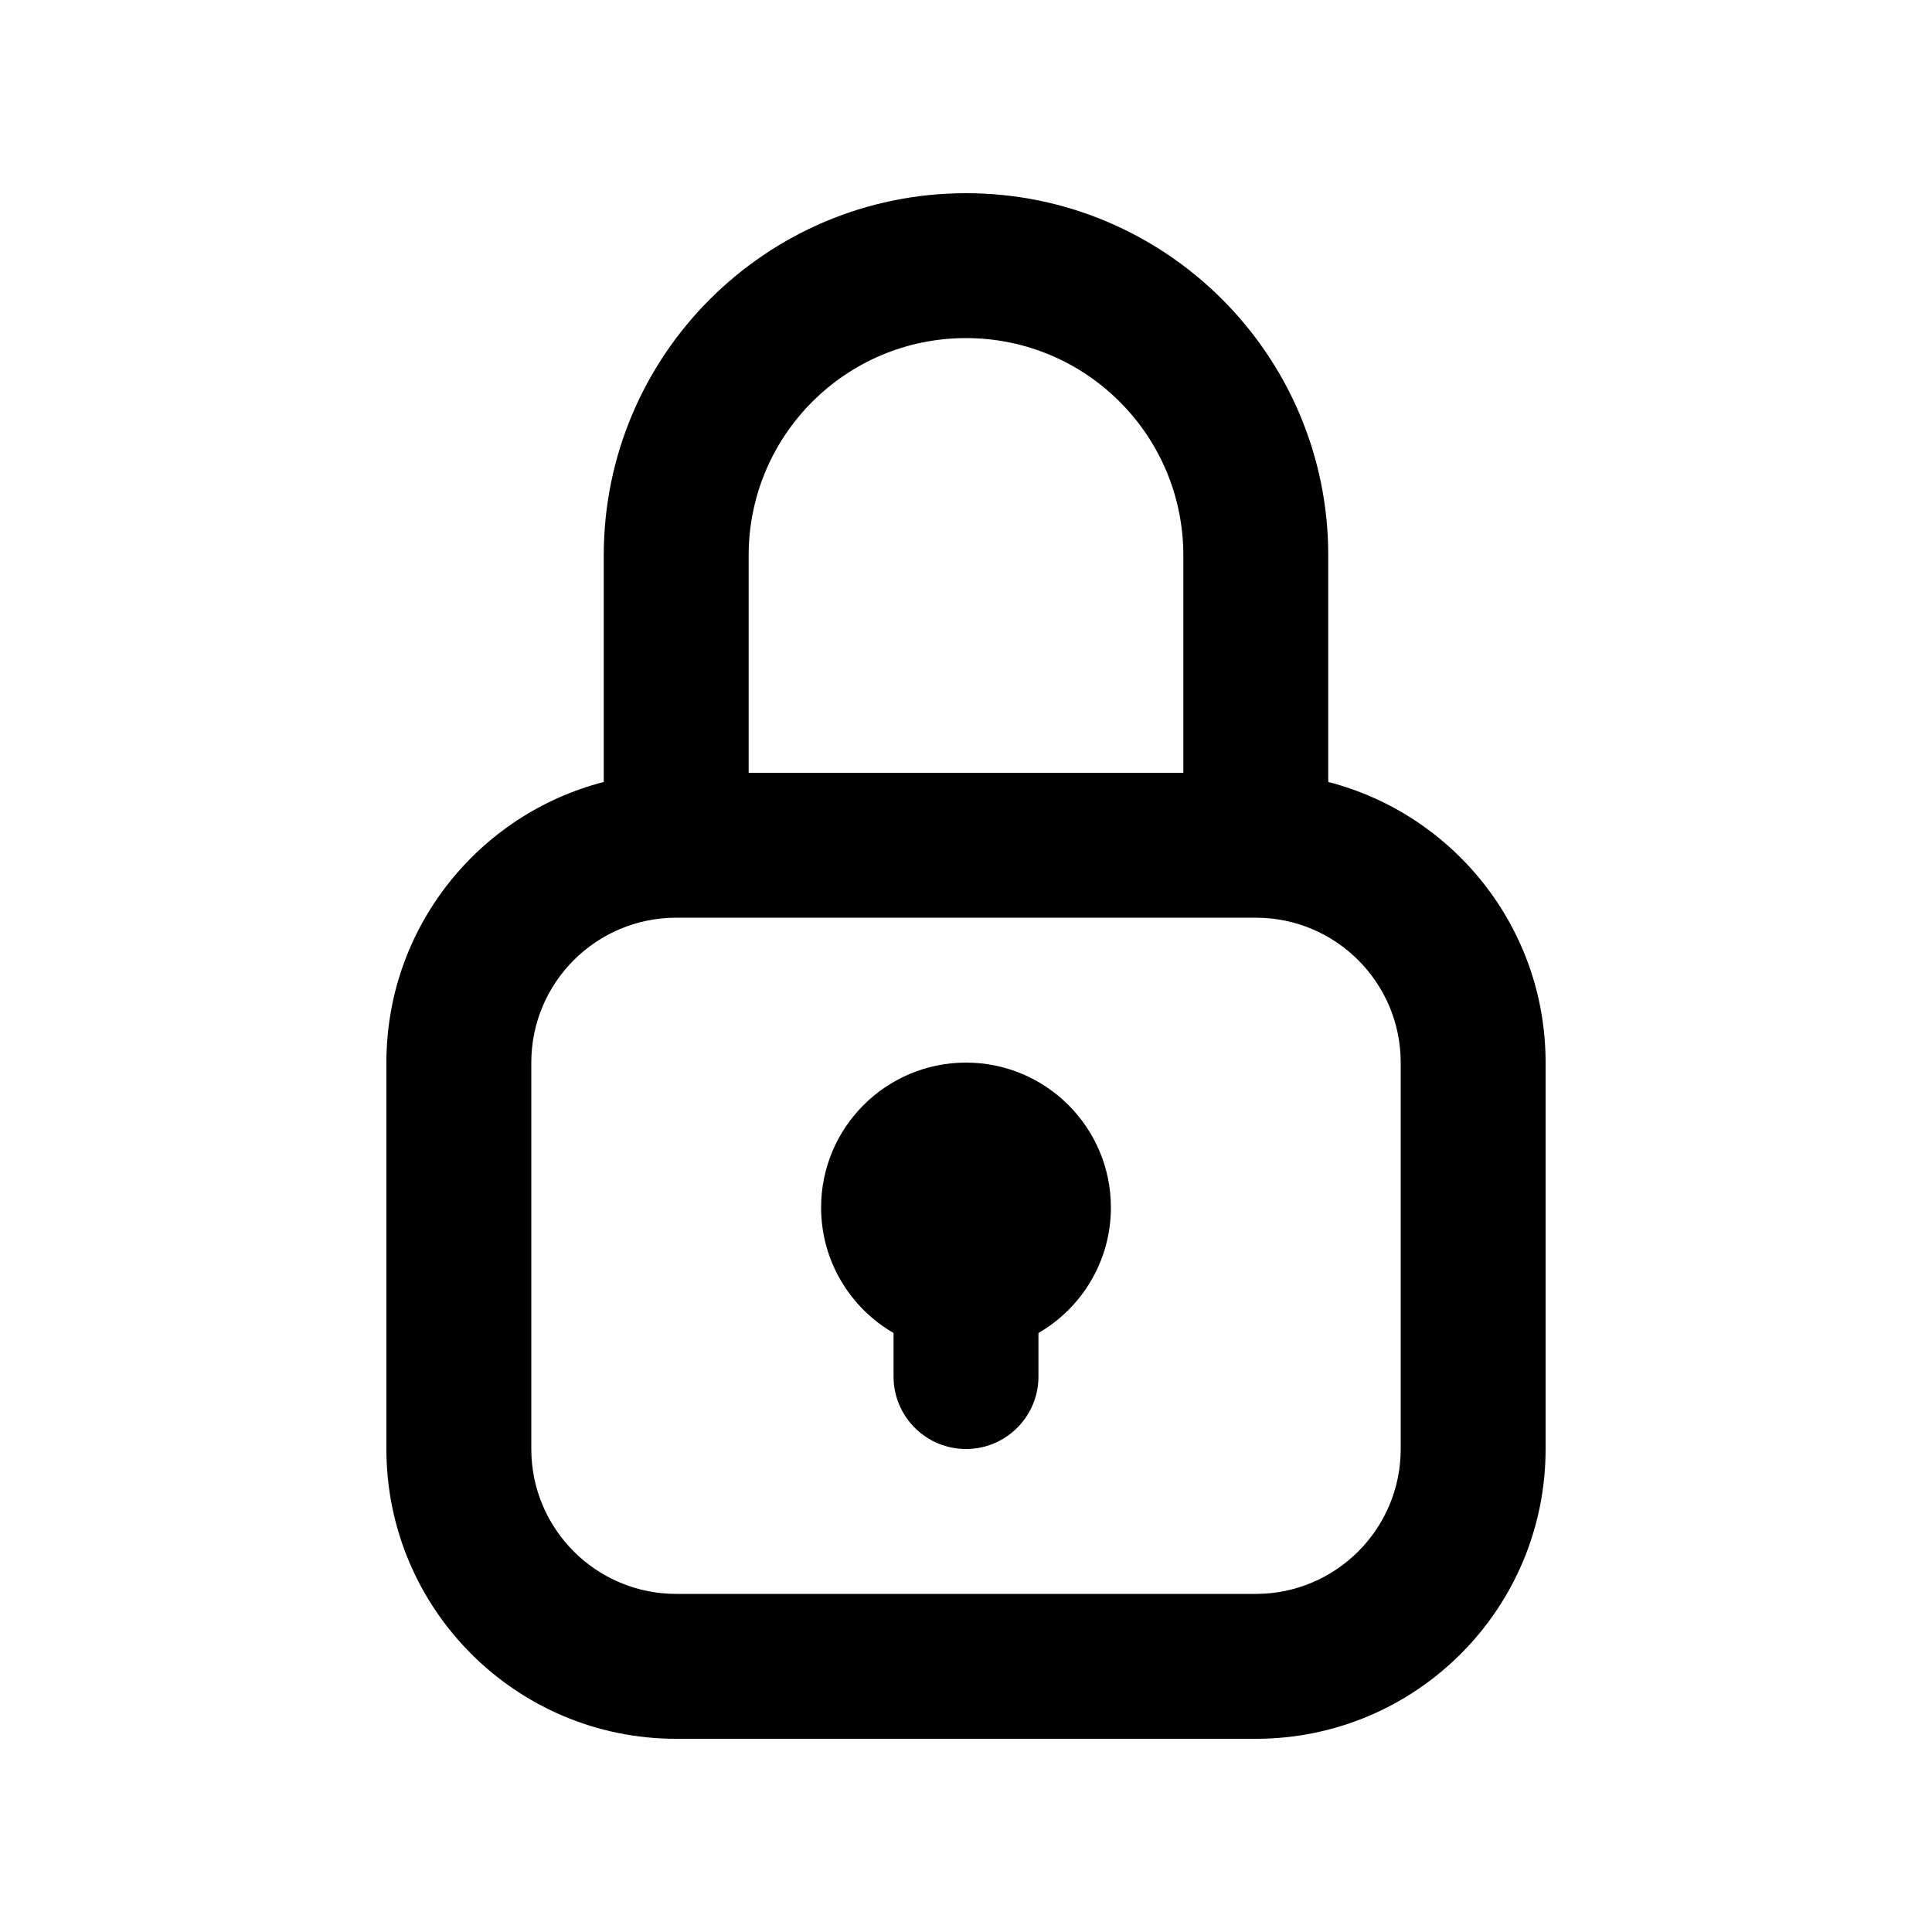 <svg width="20" height="20" viewBox="0 0 20 20" fill="none" xmlns="http://www.w3.org/2000/svg">
<path d="M10.75 13.799C11.198 13.54 11.5 13.055 11.5 12.5C11.5 11.672 10.828 11 10 11C9.172 11 8.5 11.672 8.5 12.5C8.5 13.055 8.802 13.54 9.25 13.799V14.25C9.25 14.664 9.586 15 10 15C10.414 15 10.75 14.664 10.75 14.25V13.799Z" fill="black"/>
<path fill-rule="evenodd" clip-rule="evenodd" d="M6.25 8.095V5.75C6.25 3.679 7.929 2 10 2C12.071 2 13.75 3.679 13.75 5.75V8.095C15.044 8.428 16 9.602 16 11V15C16 16.657 14.657 18 13 18H7C5.343 18 4 16.657 4 15V11C4 9.602 4.956 8.428 6.25 8.095ZM7.75 5.75C7.75 4.507 8.757 3.5 10 3.5C11.243 3.5 12.25 4.507 12.25 5.75V8H7.75V5.75ZM5.5 11C5.5 10.172 6.172 9.5 7 9.5H13C13.828 9.5 14.5 10.172 14.5 11V15C14.5 15.828 13.828 16.5 13 16.5H7C6.172 16.5 5.5 15.828 5.5 15V11Z" fill="black"/>
</svg>

